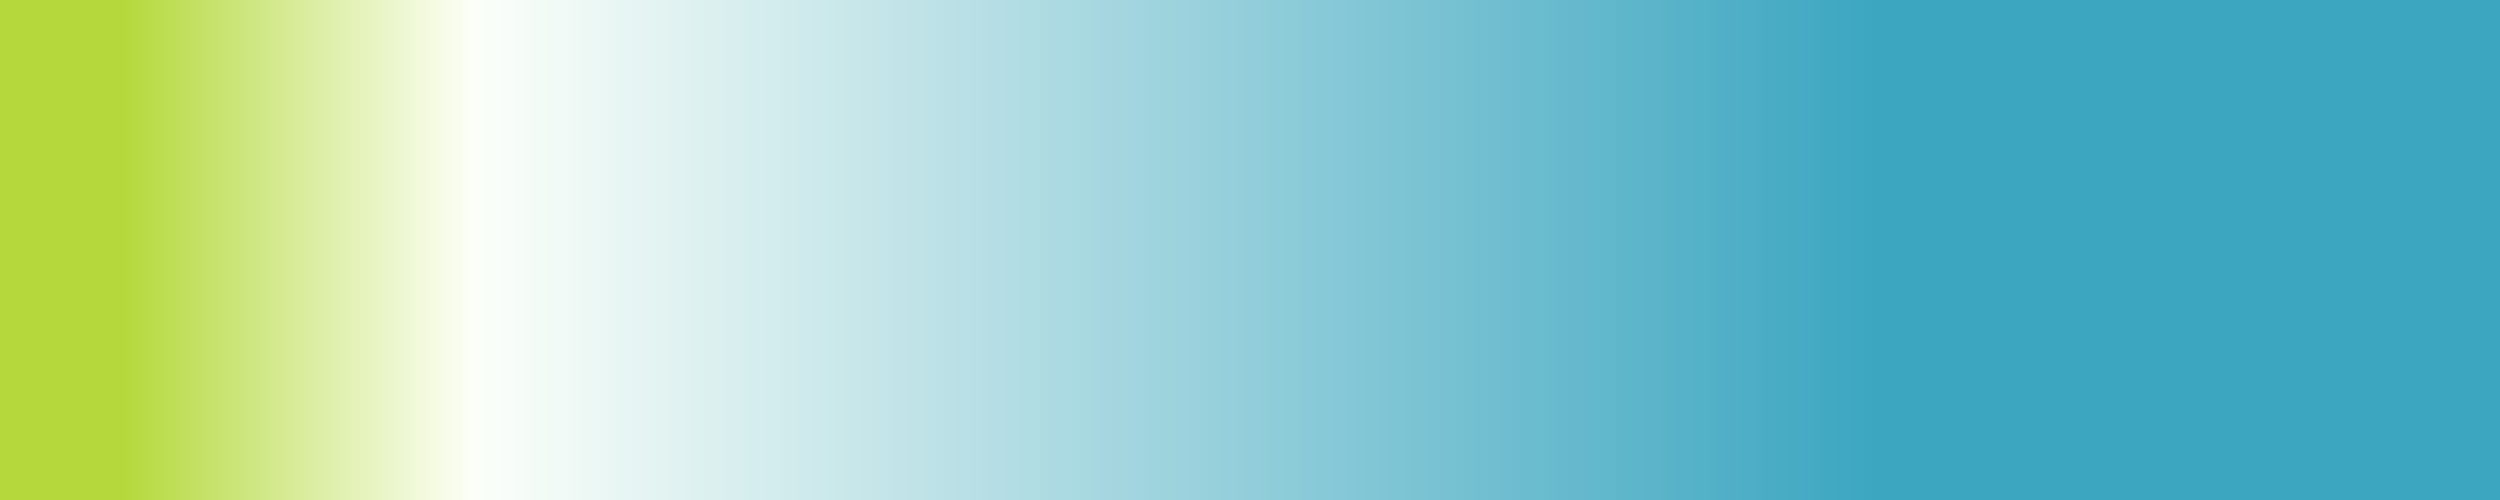 <?xml version="1.0" encoding="UTF-8" standalone="no"?>
<!-- Created with Inkscape (http://www.inkscape.org/) -->

<svg
   xmlns:dc="http://purl.org/dc/elements/1.1/"
   xmlns:cc="http://creativecommons.org/ns#"
   xmlns:rdf="http://www.w3.org/1999/02/22-rdf-syntax-ns#"
   xmlns:svg="http://www.w3.org/2000/svg"
   xmlns="http://www.w3.org/2000/svg"
   xmlns:xlink="http://www.w3.org/1999/xlink"
   version="1.1"
   width="500"
   height="100"
   id="svg2">
  <rect width="100%" height="100%" fill="#333333" stroke="none"/>
  <defs
     id="defs6">
    <linearGradient
       x1="0"
       y1="0"
       x2="256.905"
       y2="0"
       id="GaussGradient"
       gradientUnits="userSpaceOnUse"
       gradientTransform="scale(3.892,0.257)">
      <stop
         id="stop3378"
         style="stop-color:#b5d93d;stop-opacity:1"
         offset="0" />
      <stop
         id="stop3380"
         style="stop-color:#b5d93d;stop-opacity:1"
         offset="0.05" />
      <stop
         id="stop3382"
         style="stop-color:#fcfff9;stop-opacity:1"
         offset="0.19" />
      <stop
         id="stop3384"
         style="stop-color:#3ca6c1;stop-opacity:1"
         offset="0.75" />
      <stop
         id="stop3386"
         style="stop-color:#3ca6c1;stop-opacity:1"
         offset="1" />
    </linearGradient>
    <defs
       id="defs3375">
      <linearGradient
         id="linearGradient3416">
        <stop
           id="stop3418"
           style="stop-color:#b5d93d;stop-opacity:1"
           offset="0" />
        <stop
           id="stop3420"
           style="stop-color:#b5d93d;stop-opacity:1"
           offset="0.05" />
        <stop
           id="stop3422"
           style="stop-color:#fcfff9;stop-opacity:1"
           offset="0.19" />
        <stop
           id="stop3424"
           style="stop-color:#3ca6c1;stop-opacity:1"
           offset="0.75" />
        <stop
           id="stop3426"
           style="stop-color:#3ca6c1;stop-opacity:1"
           offset="1" />
      </linearGradient>
    </defs>
    <linearGradient
       x1="0"
       y1="0"
       x2="256.905"
       y2="0"
       id="linearGradient3476"
       xlink:href="#GaussGradient"
       gradientUnits="userSpaceOnUse"
       gradientTransform="matrix(1.946,0,0,0.389,-4.9516602e-6,-3.6293945e-6)" />
  </defs>
  <path
     d=""
     id="path3019"
     style="fill:#000000" />
  <rect
     width="500"
     height="100"
     x="0"
     y="0"
     id="rect3388"
     style="fill:url(#linearGradient3476)" />
</svg>
